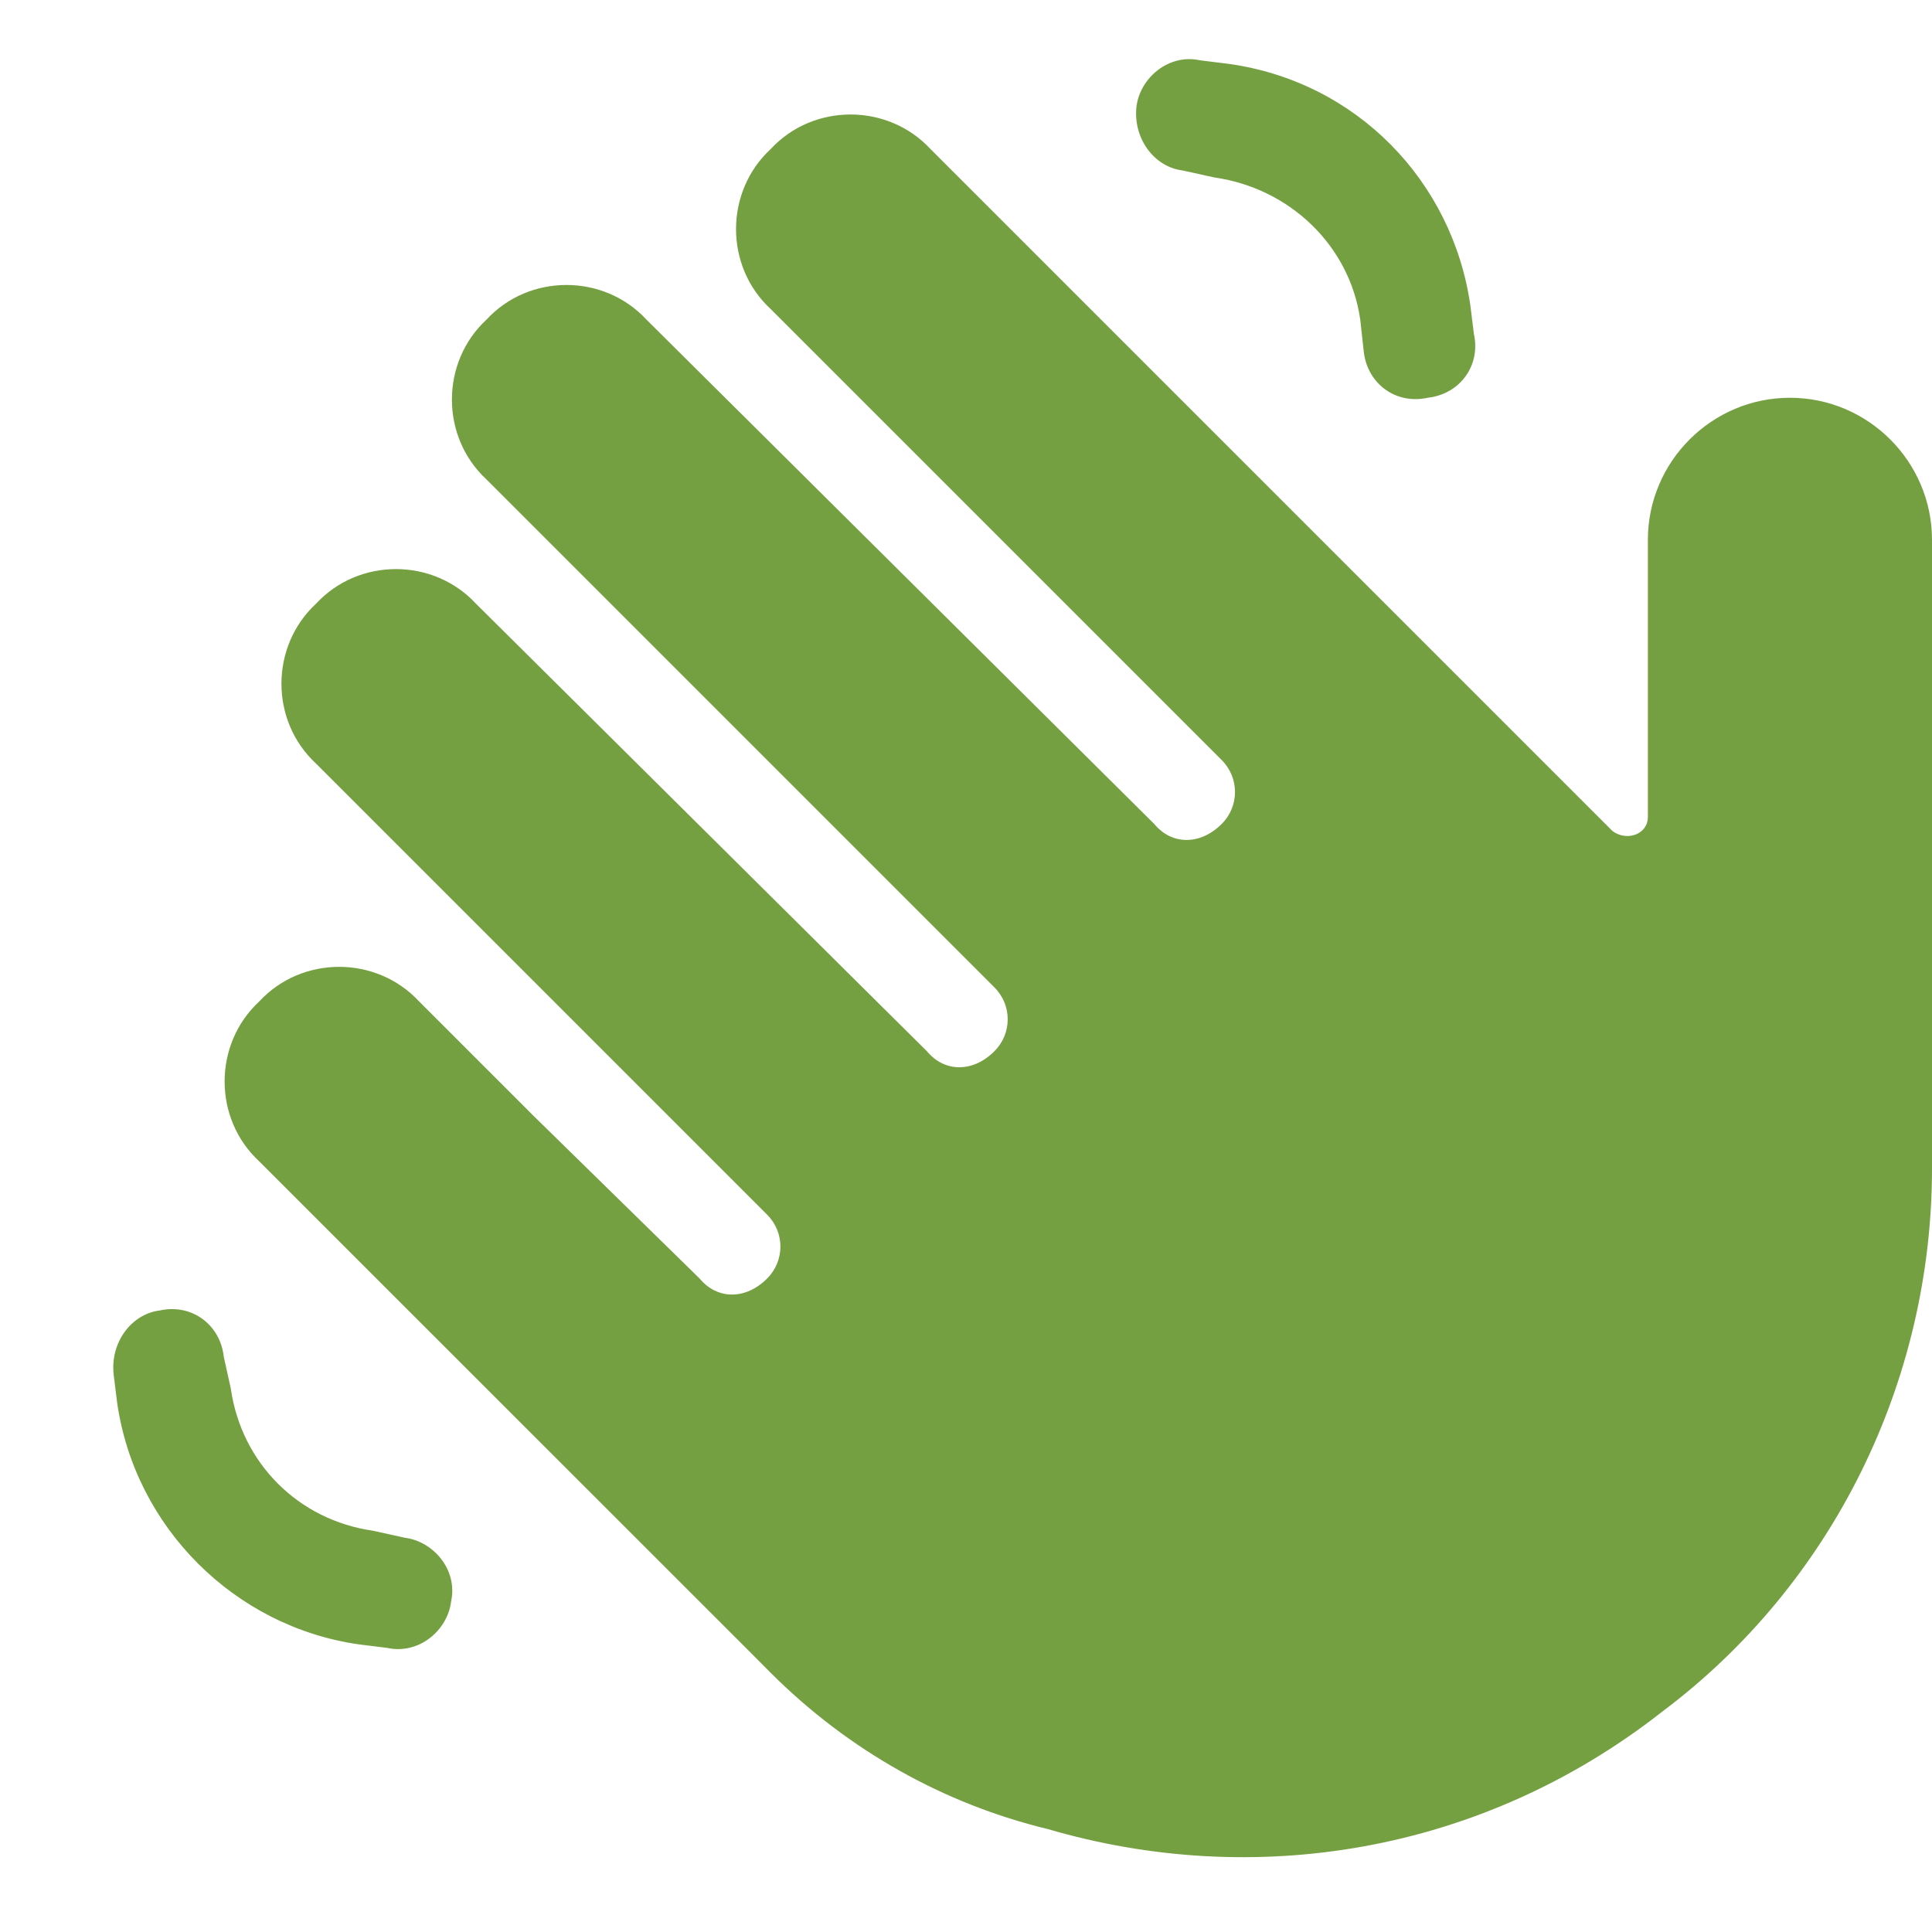 <svg width="17" height="17" viewBox="0 0 17 17" fill="none" xmlns="http://www.w3.org/2000/svg">
<path d="M12 3.094L11.969 2.812C11.875 2.156 11.344 1.656 10.688 1.562L10.406 1.5C10.156 1.469 9.969 1.219 10 0.938C10.031 0.688 10.281 0.469 10.562 0.531L10.812 0.562C11.938 0.719 12.781 1.594 12.938 2.688L12.969 2.938C13.031 3.219 12.844 3.469 12.562 3.5C12.281 3.562 12.031 3.375 12 3.094ZM6.781 2.719C6.375 2.344 6.375 1.688 6.781 1.312C7.156 0.906 7.812 0.906 8.188 1.312L14.188 7.312C14.312 7.406 14.5 7.344 14.5 7.188V4.75C14.5 4.062 15.062 3.5 15.75 3.5C16.438 3.5 17 4.062 17 4.75V10.281C17 12.156 16.125 13.938 14.625 15.062C13.031 16.312 11.031 16.625 9.219 16.094C8.312 15.875 7.469 15.406 6.781 14.719L6.625 14.562L3.281 11.219L2.281 10.219C1.875 9.844 1.875 9.188 2.281 8.812C2.656 8.406 3.312 8.406 3.688 8.812L4.688 9.812L6.156 11.25C6.312 11.438 6.562 11.438 6.75 11.25C6.906 11.094 6.906 10.844 6.75 10.688L2.781 6.719C2.375 6.344 2.375 5.688 2.781 5.312C3.156 4.906 3.812 4.906 4.188 5.312L8.156 9.25C8.312 9.438 8.562 9.438 8.75 9.25C8.906 9.094 8.906 8.844 8.75 8.688L4.281 4.219C3.875 3.844 3.875 3.188 4.281 2.812C4.656 2.406 5.312 2.406 5.688 2.812L10.156 7.25C10.312 7.438 10.562 7.438 10.75 7.25C10.906 7.094 10.906 6.844 10.75 6.688L6.781 2.719ZM1.406 11.531C1.688 11.469 1.938 11.656 1.969 11.938L2.031 12.219C2.125 12.875 2.625 13.375 3.281 13.469L3.562 13.531C3.812 13.562 4.031 13.812 3.969 14.094C3.938 14.344 3.688 14.562 3.406 14.5L3.156 14.469C2.062 14.312 1.188 13.438 1.031 12.344L1 12.094C0.969 11.812 1.156 11.562 1.406 11.531Z" fill="#75A042"/>
</svg>

